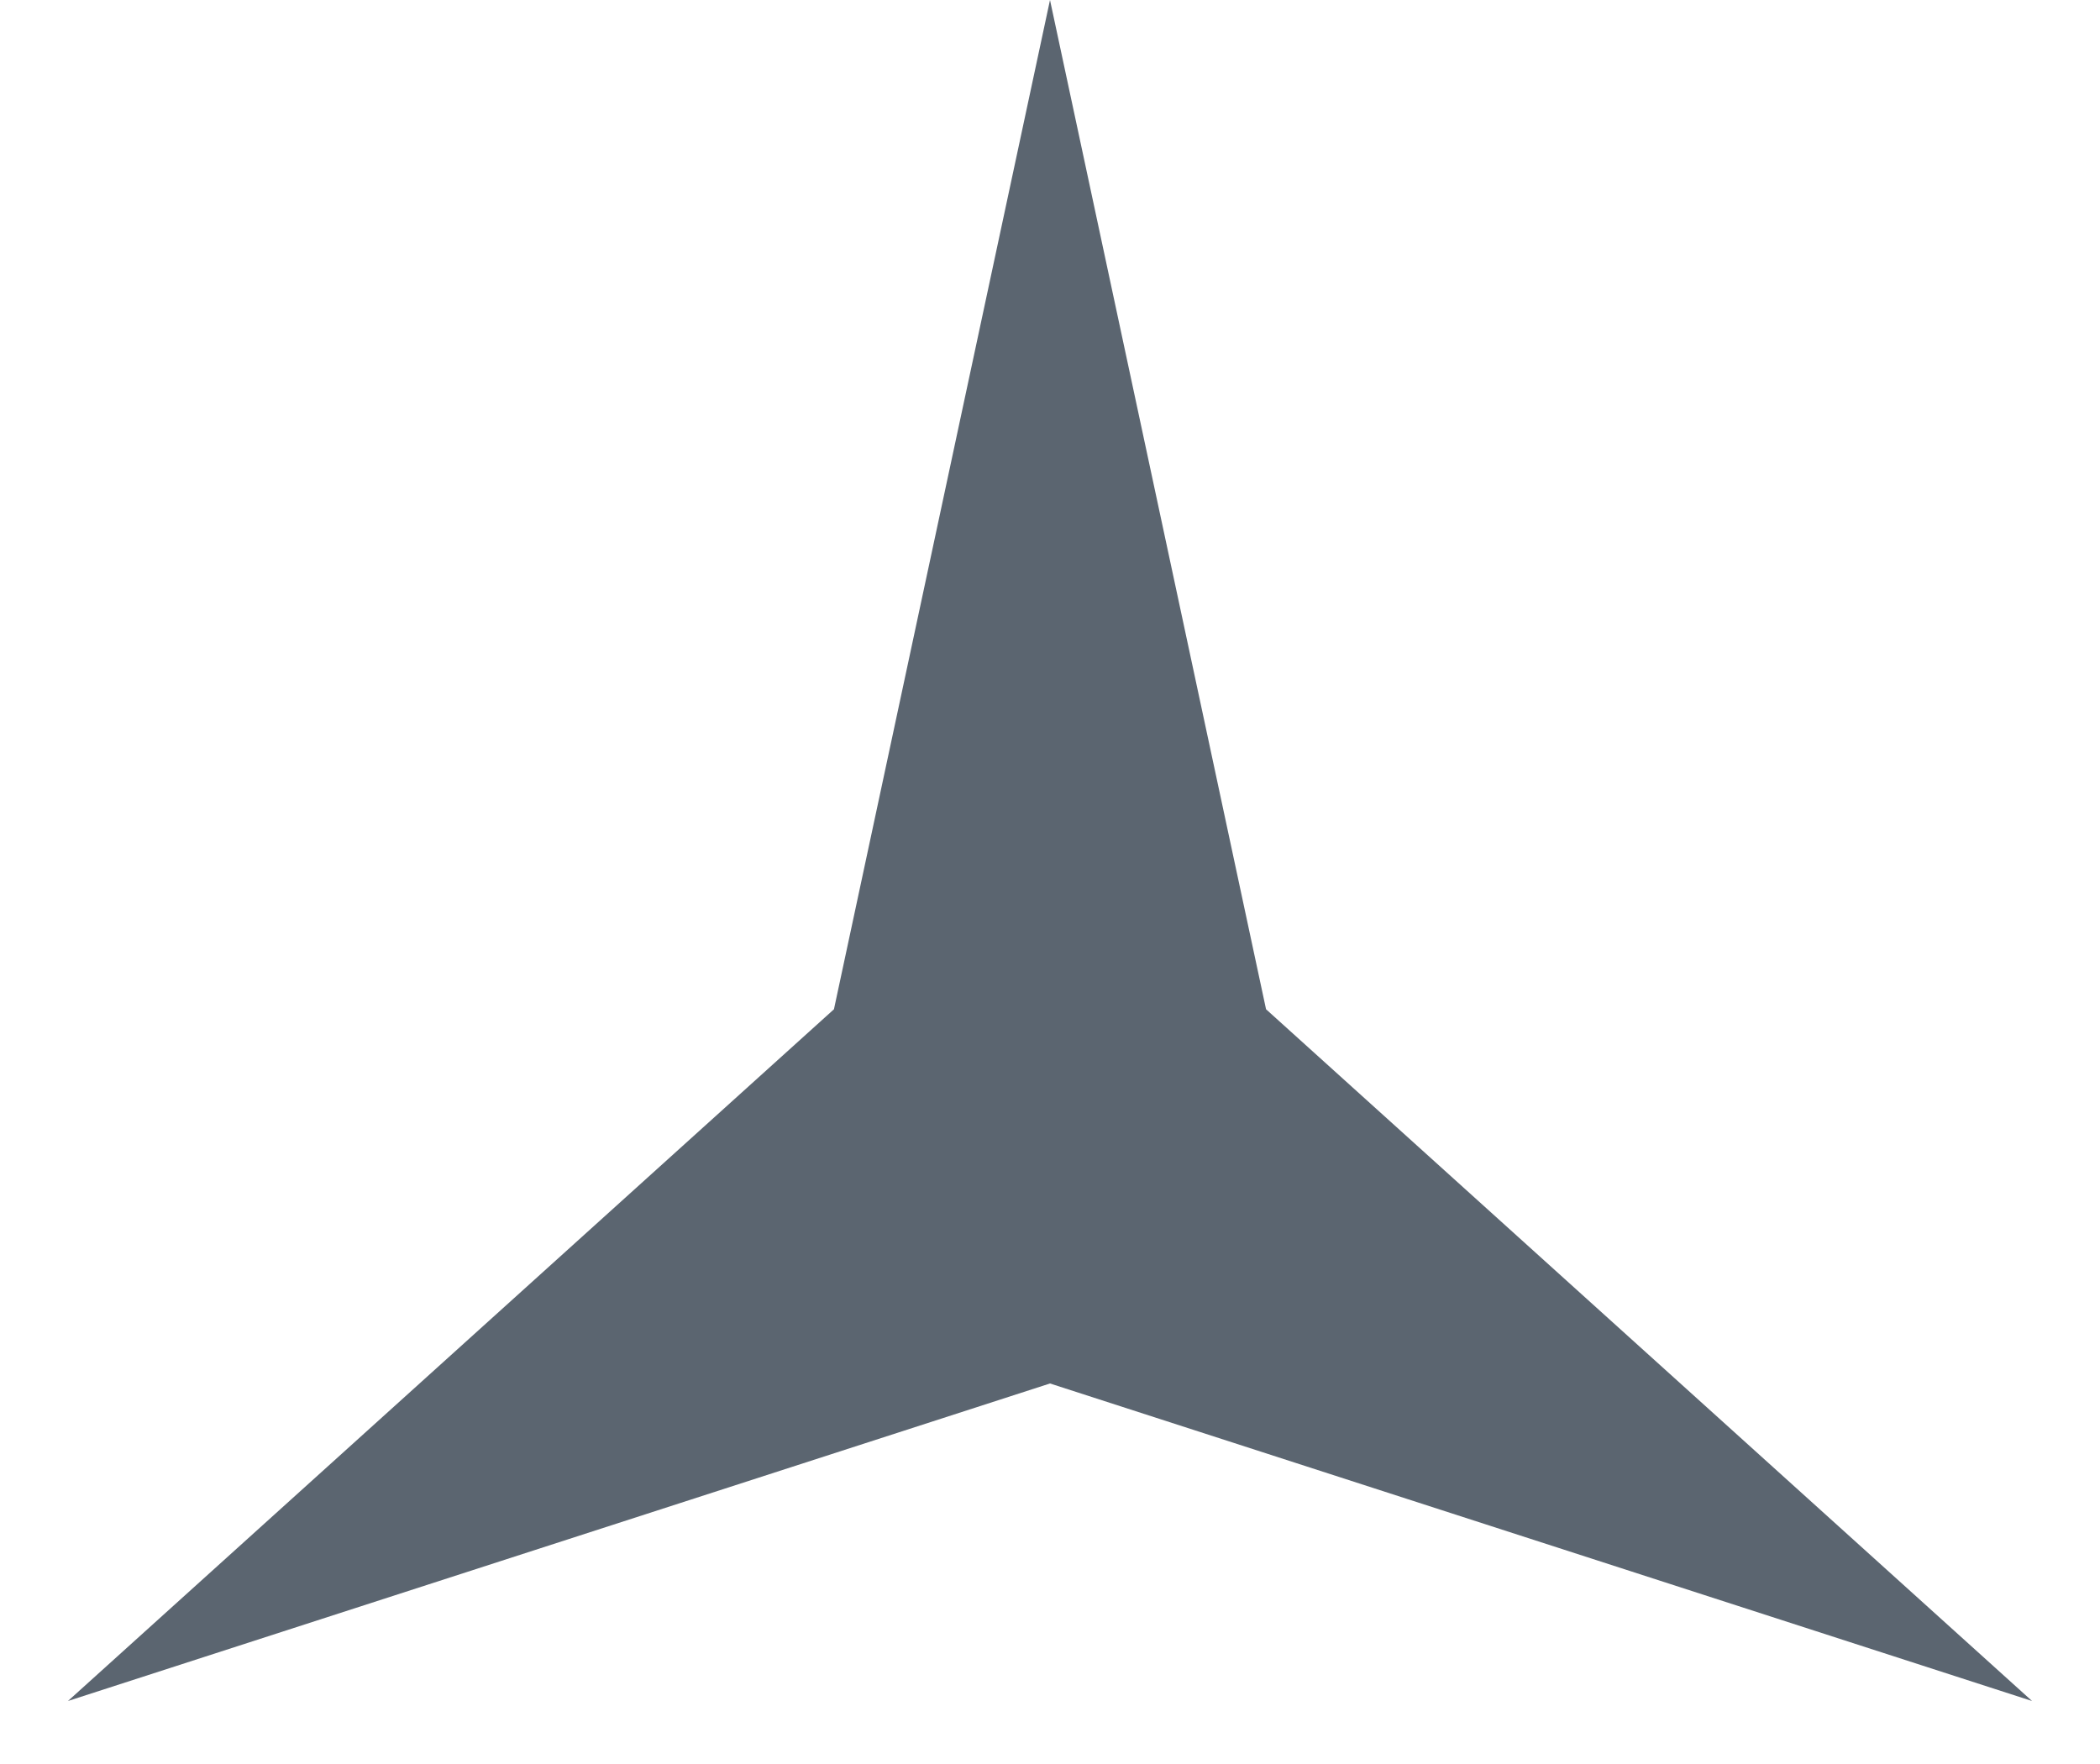 <svg width="25" height="21" viewBox="0 0 25 21" fill="none" xmlns="http://www.w3.org/2000/svg">
<path d="M12.5 0L15.072 12.015L24.191 20.25L12.5 16.47L0.809 20.25L9.928 12.015L12.5 0Z" fill="#5B6570"/>
</svg>
